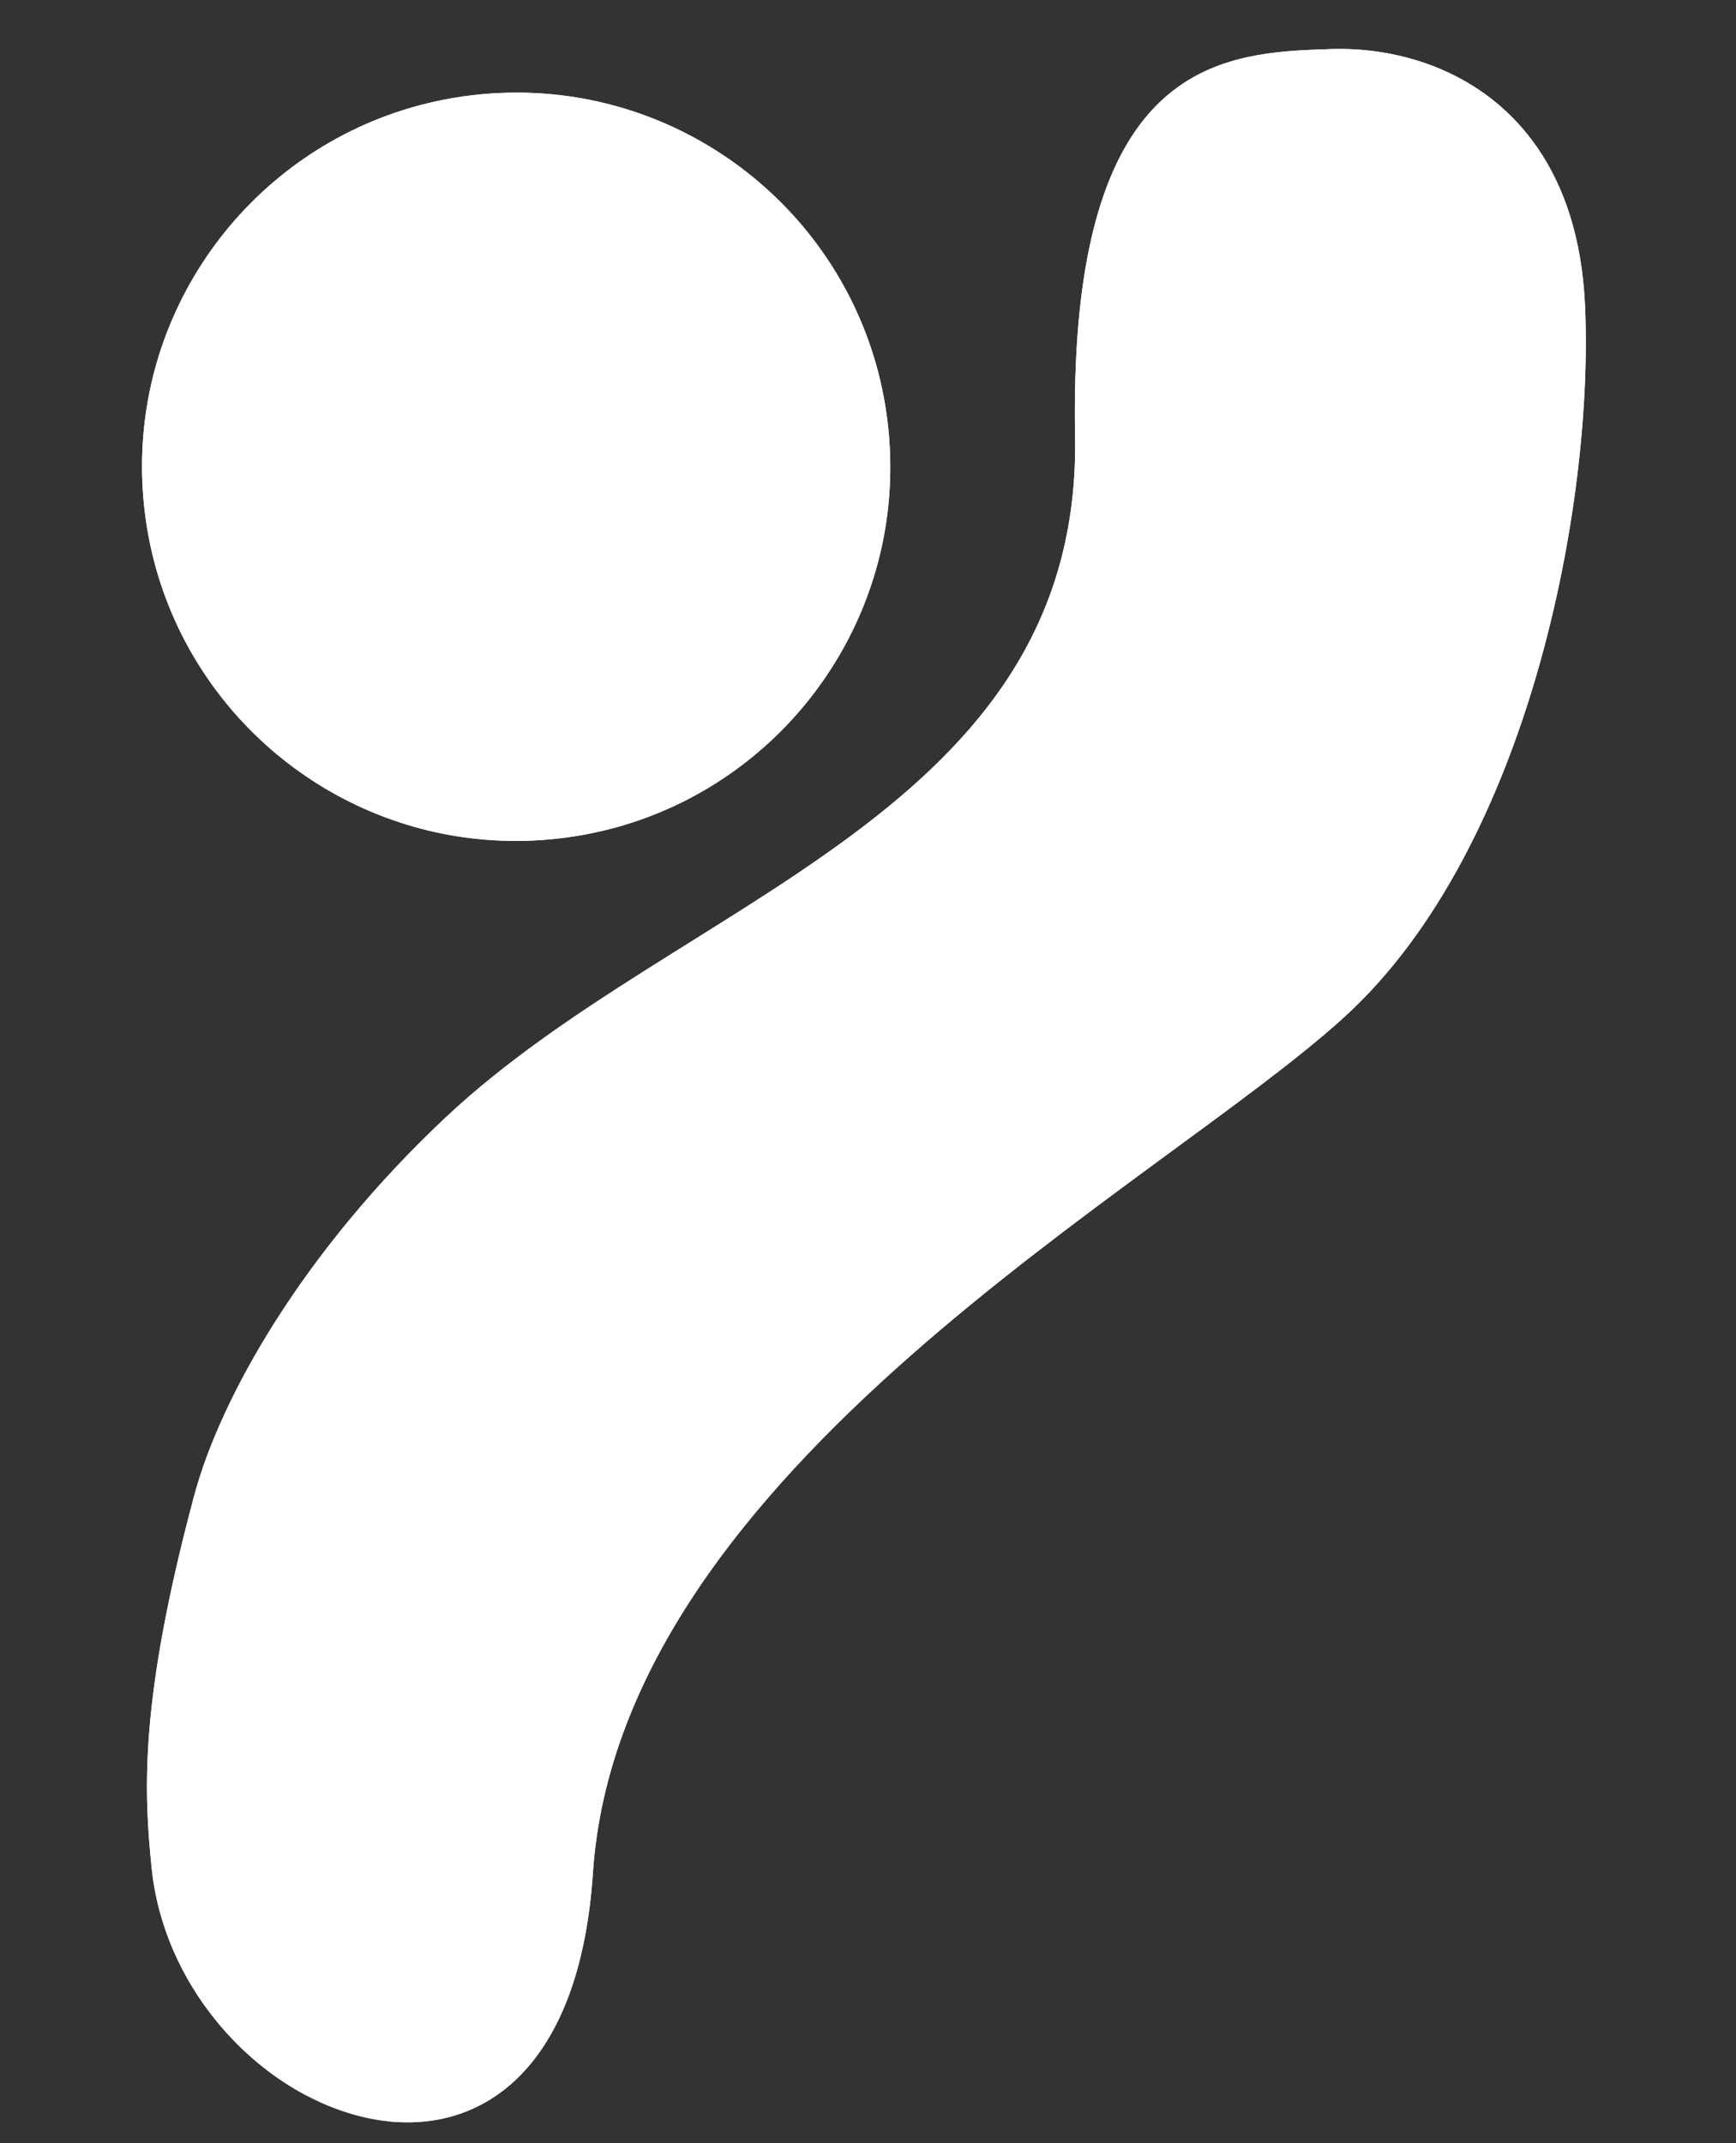 <svg width="81" height="100" viewBox="0 0 81 100" fill="none" xmlns="http://www.w3.org/2000/svg">
<rect x="0" y="0" width="81" height="100" fill="#333333" stroke="none"/>
<path d="M60.045 2.395C58.741 3.279 57.319 4.88 56.719 7.763C55.477 13.718 54.581 25.207 52.256 29.216C49.927 33.224 48.178 39.786 30.134 50.947C12.092 62.105 7.557 81.945 9.37 92.985L10.084 94.282C8.48 92.31 7.346 89.845 7.072 87.13C6.716 83.591 6.488 79.384 9.057 69.795C10.29 65.19 14.147 58.371 20.82 52.112C31.758 41.857 50.483 37.965 50.162 20.335C49.883 5 55.3 2.81 60.045 2.395Z" fill="white"/>
<path d="M67.139 3.19C68.187 4.817 69.922 9.168 69.332 18.283C68.642 28.91 62.596 41.132 54.01 47.661C45.424 54.187 24.236 66.467 22.587 84.644C21.513 96.466 19.733 98.818 18.615 99.013C18.463 99.007 18.308 98.995 18.155 98.981C18.155 98.978 18.152 98.982 18.152 98.982C17.817 98.867 17.608 98.604 17.608 98.604L14.265 97.754C12.717 96.932 11.272 95.743 10.084 94.282L9.37 92.985C7.557 81.944 12.092 62.105 30.134 50.947C48.178 39.786 49.927 33.224 52.256 29.216C54.581 25.207 55.477 13.718 56.719 7.763C57.319 4.88 58.741 3.279 60.045 2.395C60.755 2.333 61.451 2.311 62.108 2.289C63.732 2.238 65.487 2.504 67.139 3.19Z" fill="white"/>
<path d="M62.77 47.41C54.16 55.301 28.924 68.498 27.664 87.392C27.088 96.017 23.004 99.222 18.616 99.013C19.733 98.818 21.513 96.466 22.587 84.644C24.236 66.467 45.424 54.187 54.01 47.661C62.596 41.132 68.642 28.91 69.332 18.283C69.922 9.168 68.187 4.817 67.139 3.19C70.635 4.644 73.662 7.988 73.953 14.215C74.38 23.381 71.378 39.52 62.77 47.41Z" fill="white"/>
<path d="M28.214 4.813C35.29 6.534 40.803 12.601 41.473 20.257C42.129 27.751 37.948 34.553 31.514 37.58C34.928 30.252 34.658 25.044 34.236 20.791C33.131 9.639 30.073 6.011 28.214 4.813Z" fill="white"/>
<path d="M34.236 20.791C34.658 25.044 34.928 30.252 31.514 37.58C29.704 38.431 27.713 38.983 25.605 39.168C23.91 39.316 22.249 39.216 20.659 38.9C18.486 37.454 12.539 32.52 11.477 23.157C10.239 12.229 18.809 5.233 18.809 5.233L18.782 5.144C19.985 4.761 21.251 4.504 22.562 4.389C24.512 4.218 26.413 4.375 28.214 4.813C30.073 6.011 33.131 9.639 34.236 20.791Z" fill="white"/>
<path d="M18.782 5.144L18.809 5.233C18.809 5.233 10.239 12.229 11.477 23.157C12.539 32.519 18.486 37.454 20.66 38.9C13.249 37.421 7.386 31.207 6.694 23.3C5.969 15.006 11.167 7.563 18.782 5.144Z" fill="white"/>
<path d="M28.214 4.813C35.29 6.534 40.803 12.601 41.473 20.257C42.129 27.751 37.948 34.553 31.514 37.58C29.704 38.431 27.713 38.983 25.605 39.168C23.91 39.316 22.249 39.216 20.66 38.9C13.249 37.421 7.386 31.207 6.694 23.3C5.969 15.006 11.166 7.563 18.782 5.144C19.985 4.761 21.251 4.504 22.562 4.389C24.512 4.218 26.413 4.375 28.214 4.813Z" fill="white"/>
<path d="M18.155 98.981C18.308 98.996 18.464 99.007 18.616 99.013C23.005 99.222 27.089 96.017 27.664 87.392C28.925 68.498 54.16 55.301 62.771 47.41C71.378 39.52 74.381 23.381 73.954 14.215C73.663 7.988 70.636 4.644 67.14 3.19C65.488 2.504 63.733 2.238 62.109 2.289C61.452 2.311 60.755 2.333 60.046 2.395C55.301 2.81 49.884 5 50.163 20.335C50.483 37.965 31.759 41.858 20.82 52.112C14.147 58.371 10.291 65.19 9.058 69.795C6.489 79.384 6.716 83.591 7.073 87.129C7.346 89.846 8.481 92.309 10.085 94.282C11.273 95.743 12.717 96.933 14.265 97.754C15.521 98.423 16.844 98.848 18.153 98.982" fill="white"/>
<path d="M18.152 98.982C18.152 98.982 18.156 98.977 18.156 98.981L18.152 98.982Z" fill="white"/>
</svg>
